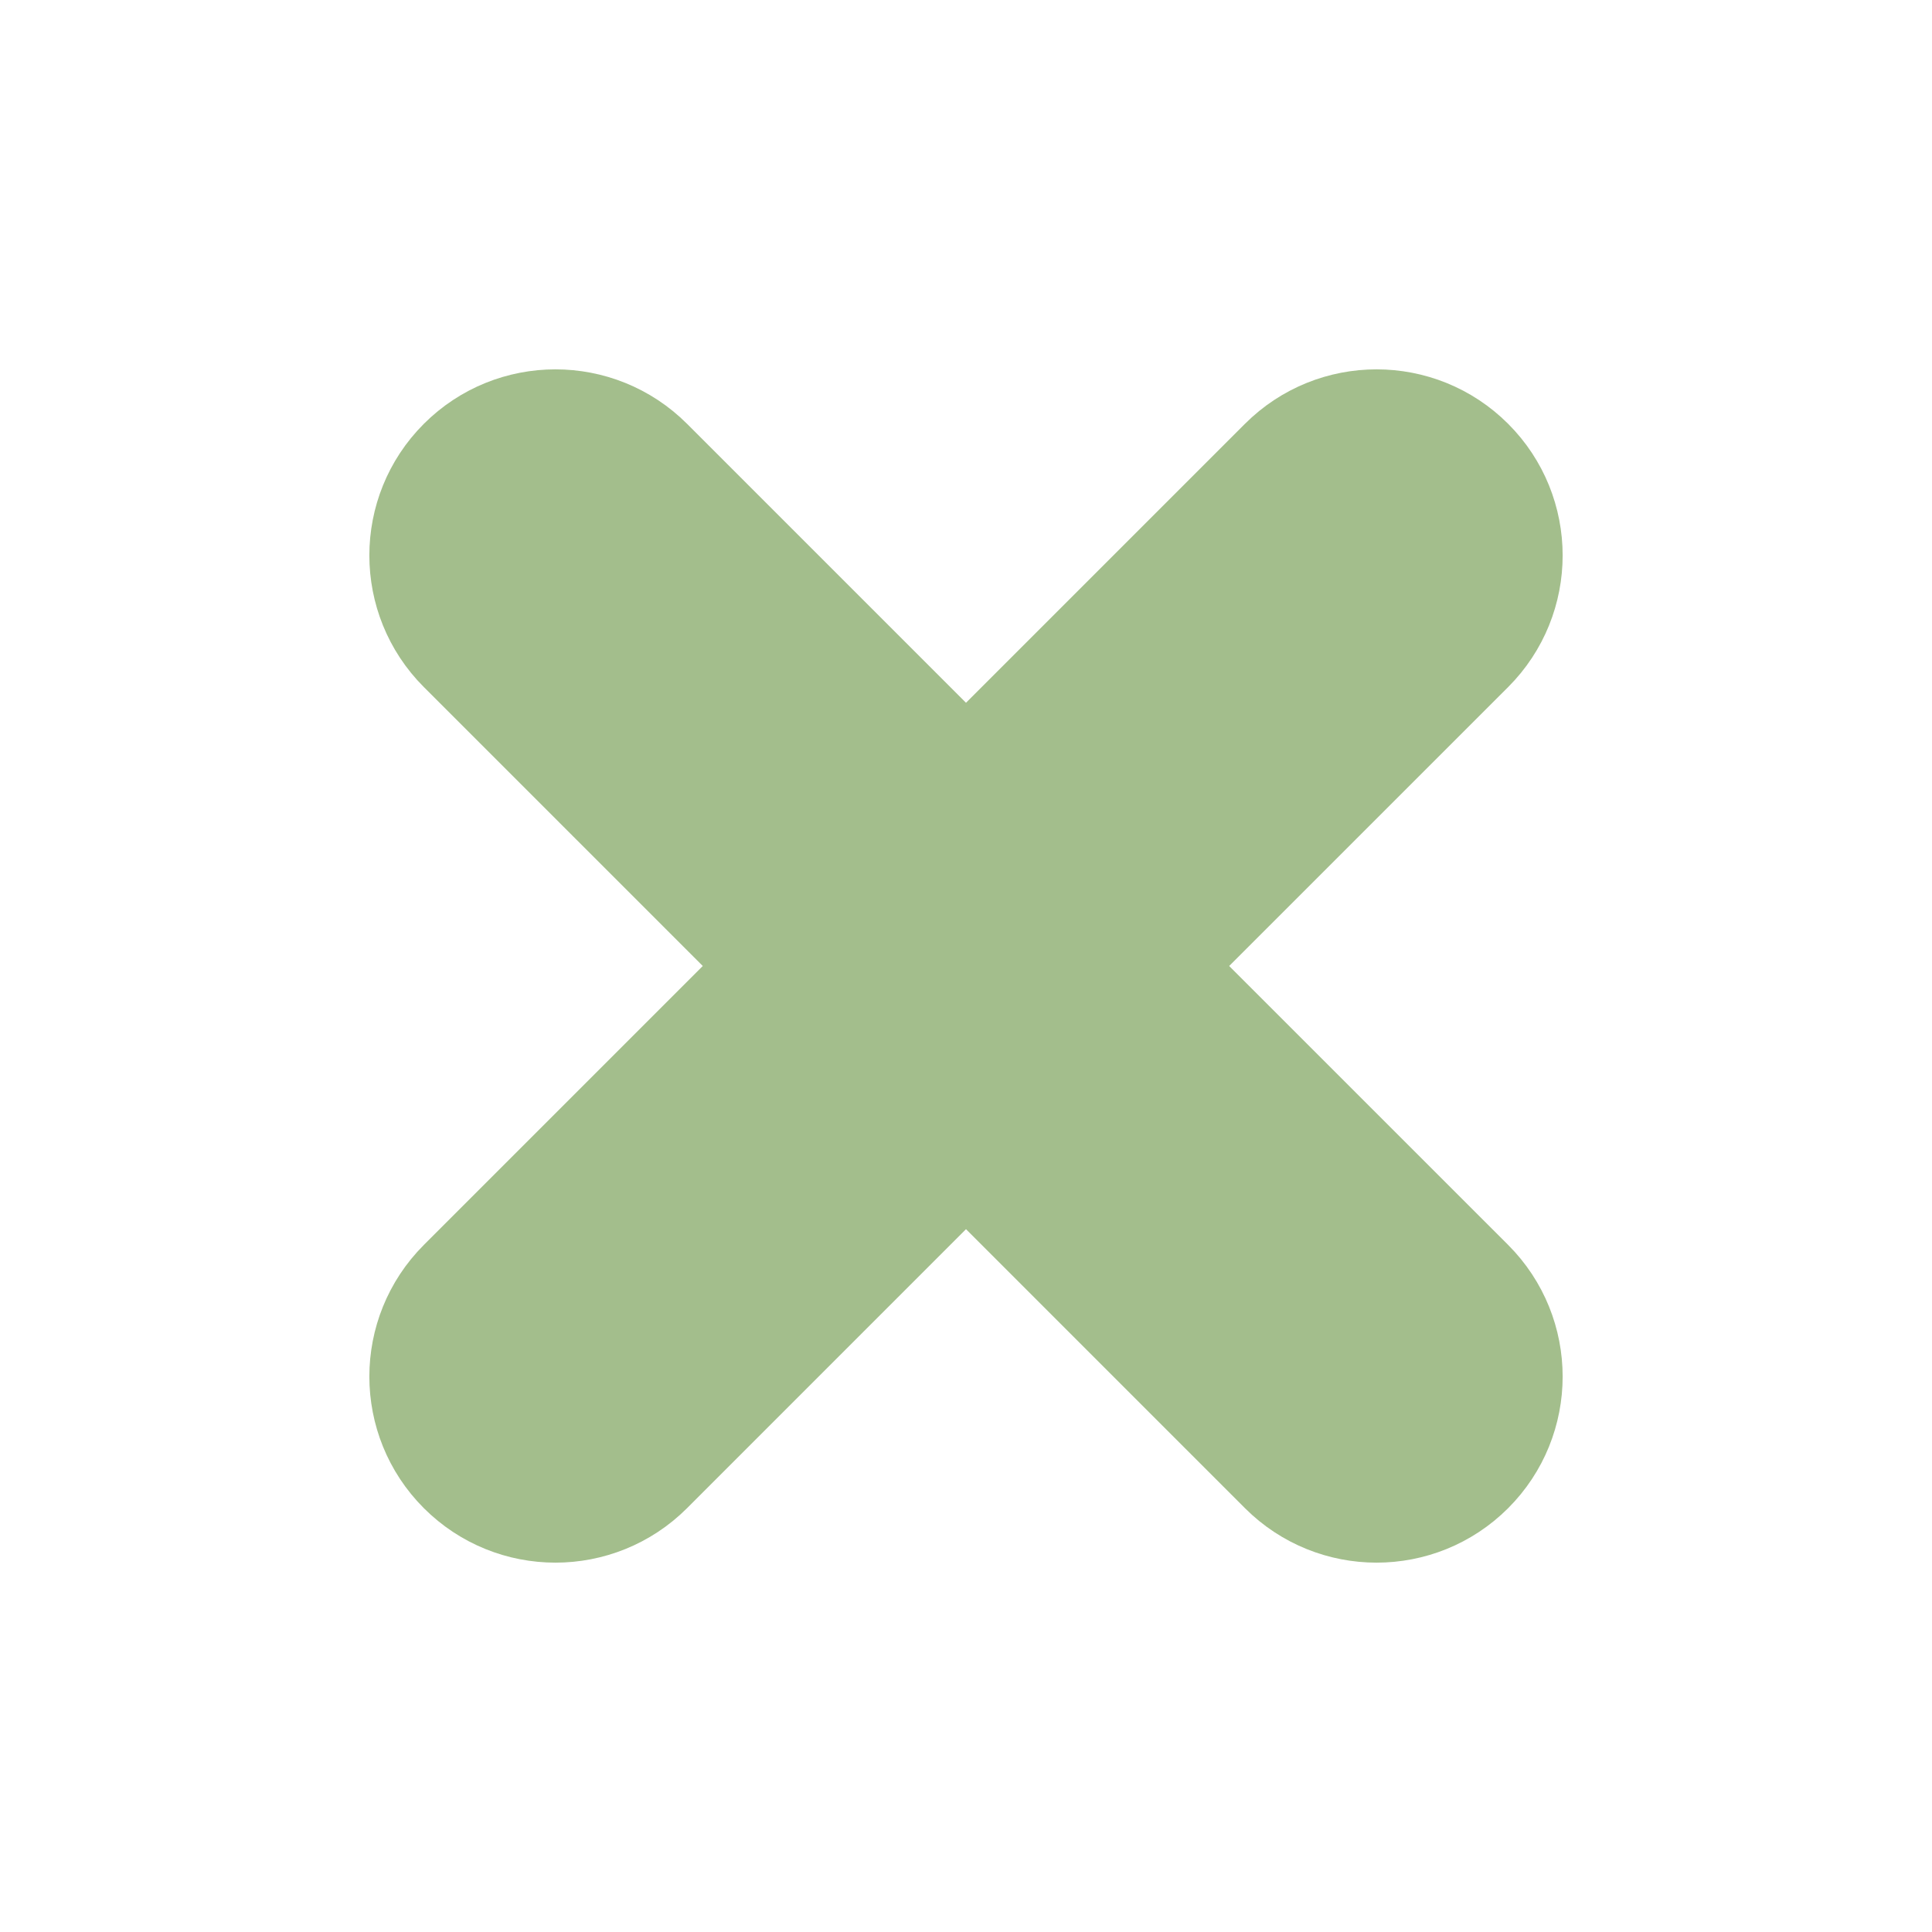 <svg width="34" height="34" viewBox="0 0 34 34" fill="none" xmlns="http://www.w3.org/2000/svg">
<path d="M22.616 8.166C23.505 7.278 24.946 7.278 25.834 8.166C26.722 9.054 26.722 10.495 25.834 11.384L20.217 17L25.834 22.616C26.722 23.505 26.722 24.946 25.834 25.834C24.946 26.722 23.505 26.722 22.616 25.834L17 20.217L11.384 25.834C10.495 26.722 9.054 26.722 8.166 25.834C7.278 24.946 7.278 23.505 8.166 22.616L13.782 17L8.166 11.384C7.278 10.495 7.278 9.054 8.166 8.166C9.054 7.278 10.495 7.278 11.384 8.166L17 13.782L22.616 8.166Z" fill="#A3BE8C" stroke="#A3BE8C" stroke-width="2" stroke-linecap="round" stroke-linejoin="round"/>
</svg>
